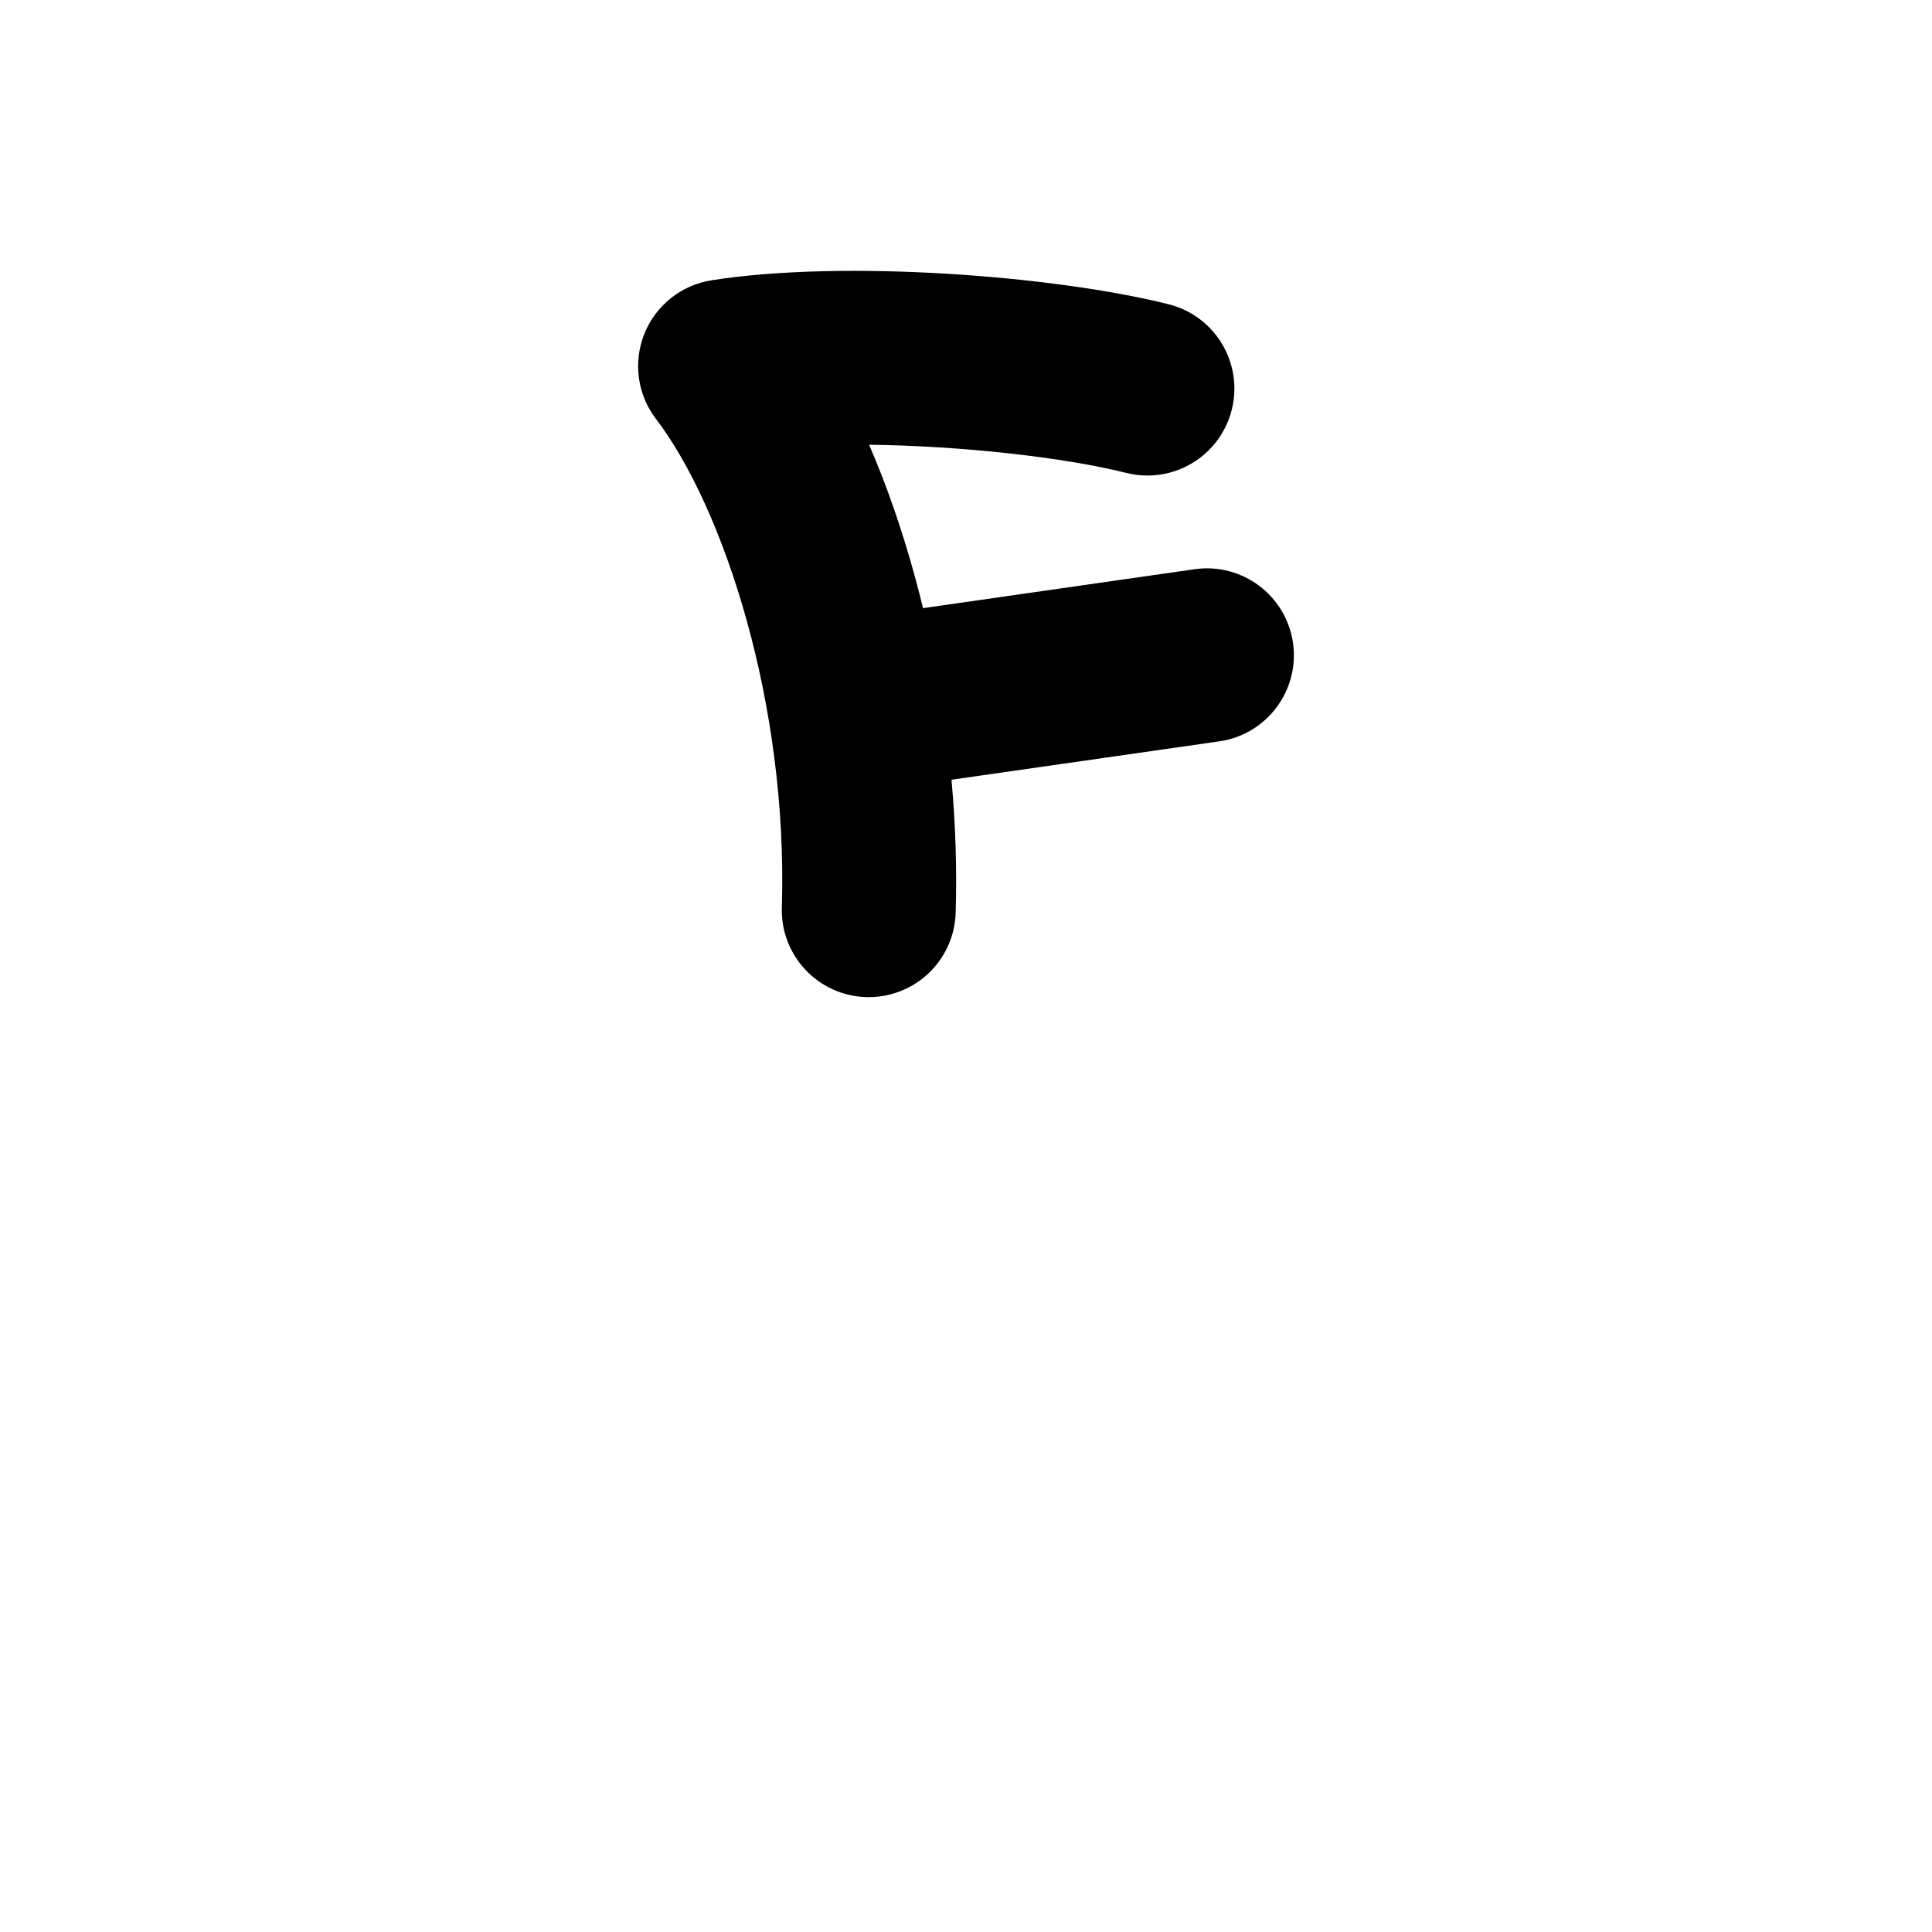 <?xml version="1.0" encoding="iso-8859-1"?>
<!-- Generator: Adobe Illustrator 23.1.0, SVG Export Plug-In . SVG Version: 6.00 Build 0)  -->
<svg version="1.1" xmlns="http://www.w3.org/2000/svg" xmlns:xlink="http://www.w3.org/1999/xlink" x="0px" y="0px"
	 viewBox="0 0 1000 1000" style="enable-background:new 0 0 1000 1000;" xml:space="preserve">
<g id="latinCapitalLetterF">
	<g id="F">
		<g>
			<path d="M631.1,383.72l-138.61,19.87c2.11,23.2,2.84,46.31,2.15,68.91c-0.75,24.37-20.74,43.61-44.96,43.61
				c-0.46,0-0.93,0-1.41-0.02c-24.84-0.76-44.35-21.52-43.59-46.36c3.25-105.73-30.32-207.26-65.16-252.9
				c-9.62-12.6-11.9-29.34-6-44.05c5.9-14.72,19.11-25.24,34.78-27.71c68.72-10.81,177.79-2.31,236.55,12.41
				c24.11,6.04,38.75,30.48,32.71,54.59c-6.04,24.11-30.48,38.75-54.58,32.71c-32.3-8.09-85.06-13.99-133.14-14.59
				c9.24,21.31,17.37,44.79,24.17,69.97c1.31,4.85,2.56,9.72,3.75,14.62l140.56-20.15c24.6-3.53,47.4,13.55,50.93,38.16
				C672.78,357.39,655.7,380.19,631.1,383.72z"/>
		</g>
	</g>
</g>
<g id="&#x30EC;&#x30A4;&#x30E4;&#x30FC;_1">
</g>
</svg>
